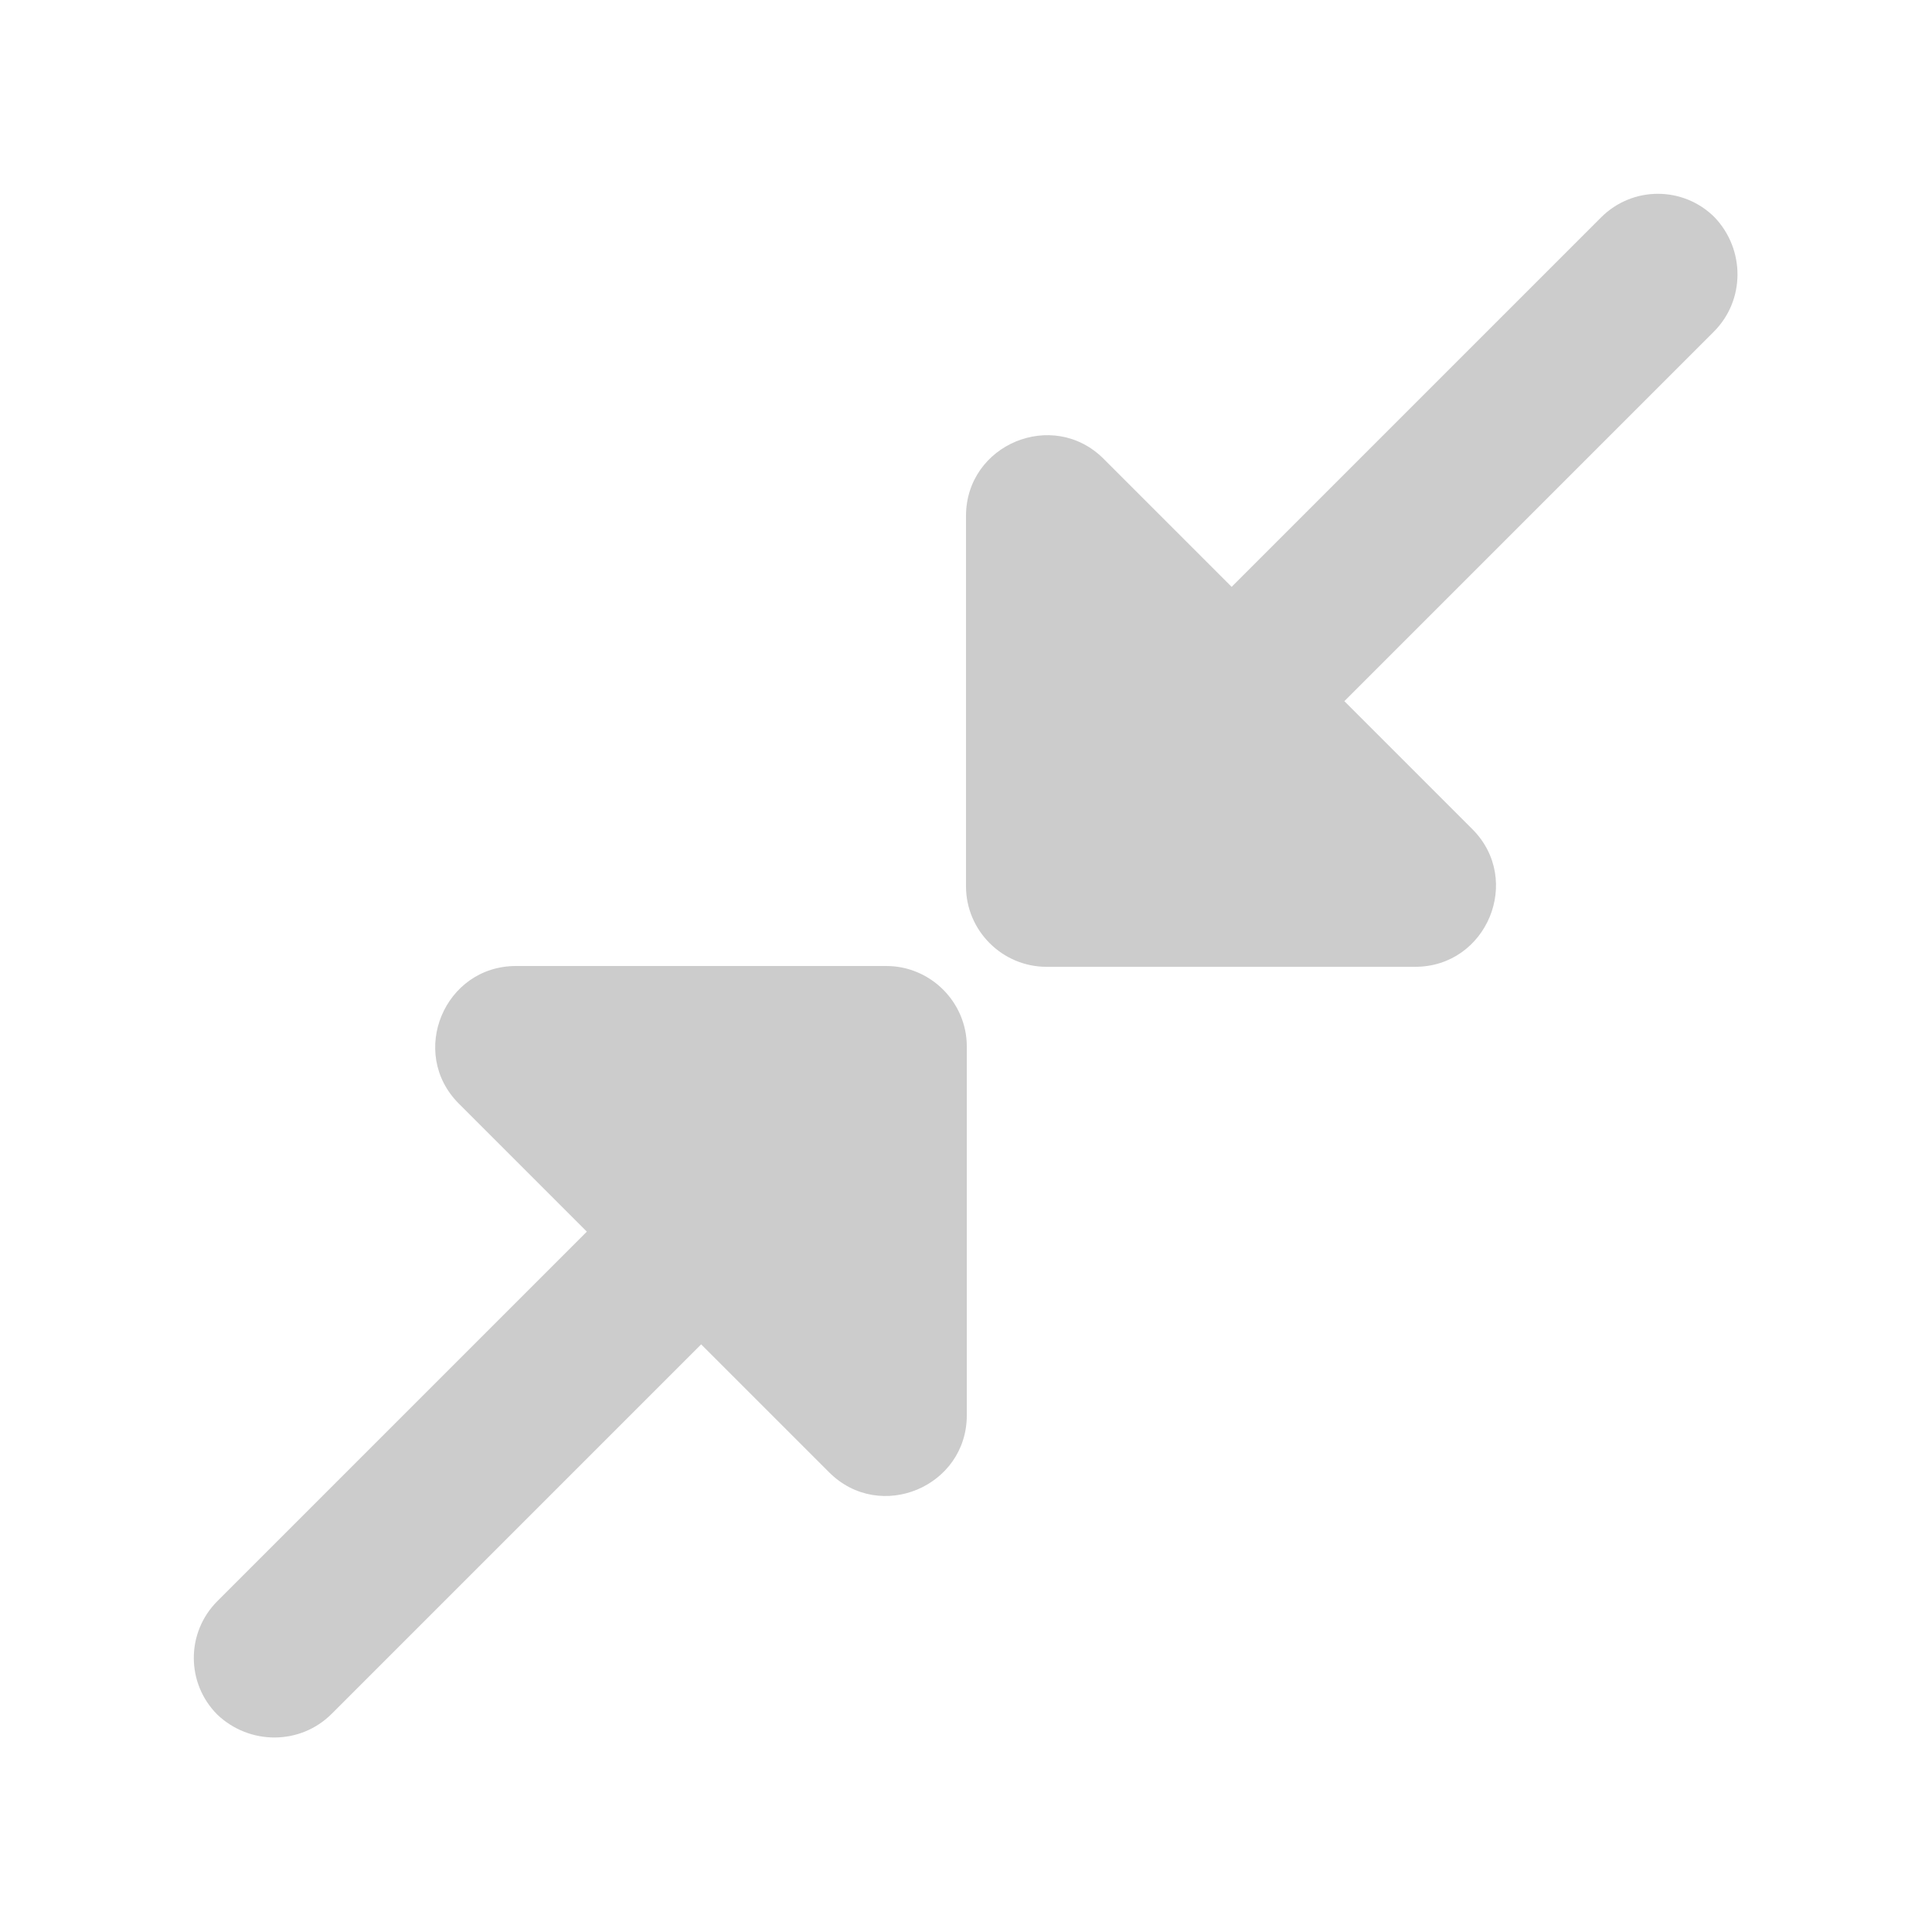 <svg fill="#CCCCCC" xmlns="http://www.w3.org/2000/svg" enable-background="new 0 0 24 24" height="24" viewBox="0 0 24 24" width="24"><rect fill="none" height="24" width="24"/><path d="M21.29,4.12l-4.59,4.59l1.59,1.59c0.63,0.63,0.18,1.71-0.71,1.71H13c-0.55,0-1-0.45-1-1V6.41c0-0.89,1.08-1.34,1.71-0.71 l1.59,1.59l4.59-4.59c0.39-0.39,1.02-0.39,1.41,0v0C21.68,3.1,21.68,3.73,21.29,4.12z M4.12,21.29l4.59-4.59l1.59,1.59 c0.63,0.63,1.71,0.18,1.71-0.71V13c0-0.55-0.45-1-1-1H6.41c-0.89,0-1.34,1.08-0.71,1.71l1.59,1.59l-4.59,4.59 c-0.39,0.39-0.39,1.02,0,1.41l0,0C3.1,21.68,3.73,21.68,4.12,21.29z"/></svg>